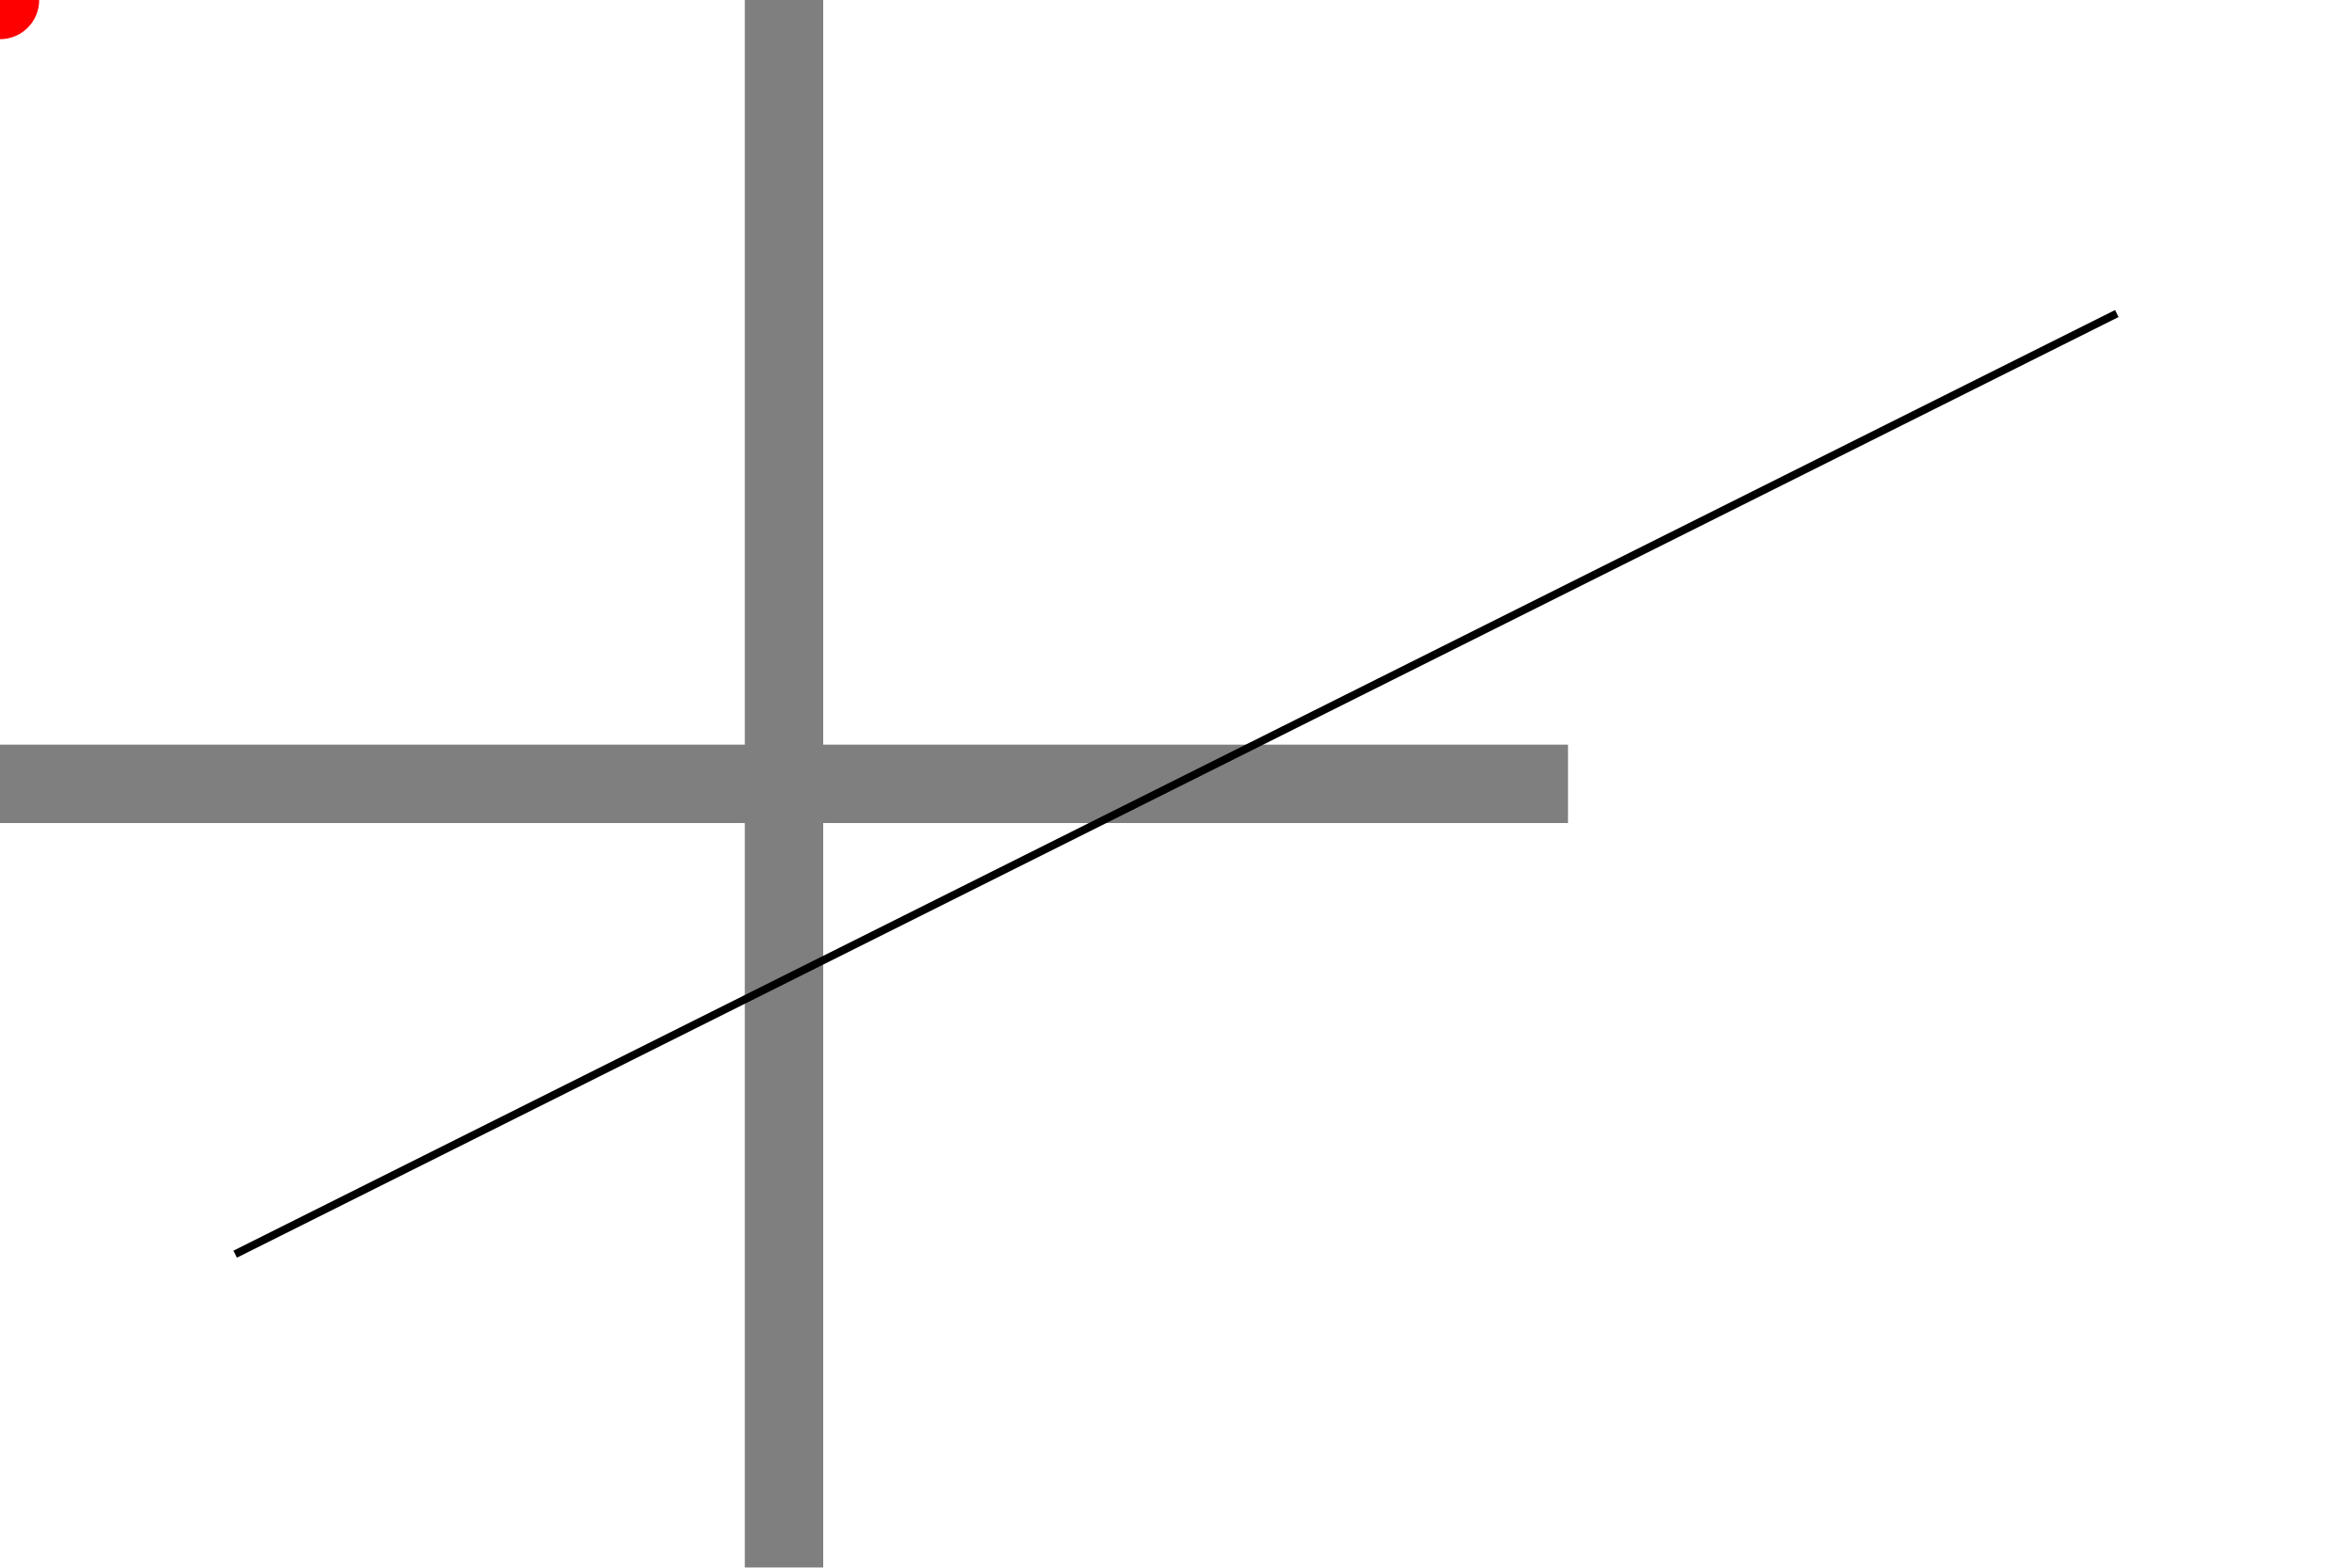 <svg width="300" height="200" viewBox="0 0 300 200">
  <defs>
    <mask id='messy too' mask-type='alpha'>
    <clipPath id="soo messy">
      <circle cx="20" cy="20" r="12" fill="rgba(255,0,0,0.5)">
        <animate attributeName='cx' begin='3s' dur='10s'
           from='20' to='0' fill='freeze'/>
        <animate attributeName='r' begin='3s' dur='10s'
           from='12' to='16' fill='freeze'/>
      </circle>
    </clipPath>
    </mask>
  </defs>
  <g stroke="blue" stroke-width="10" opacity="0.5" transform="scale(10)">
    <circle cx="10" cy="10" r="8" fill="red" stroke="none" stroke-width="0.5"
      clip-path='url("#soo messy")'
      mask='url("#messy too")'
      >
      <animate begin="+5s" attributeName='fill' dur='5s'
         values='red; yellow; green' fill='freeze'/>
    </circle>
    <g>
      <path d="M 0 10 h20" stroke="black" stroke-width="1"/>
      <path d="M 10 0 v20" stroke="black" stroke-width="1"/>
      <animateTransform attributeName='transform' type='rotate'
         id='dreh' from='0 10 10' to='90 10 10' begin='+5s' dur='4s'
         calcMode='linear'
         keySplines='0.42 0 0.58 1'/>
      <animate id="blurit" attributeName="filter" begin="+5s"
         from="blur(0)" to="blur(12)" dur="2s"/>
      <animate attributeName="filter" begin="blurit.end"
         from="blur(12)" to="blur(0)" dur="2s" fill='freeze'/>
    </g>
  </g>
  <path id="p" d="M30,160 L270,40" stroke="black" stroke-width="1">
    <animate attributeName="stroke-dasharray" begin="+5s"
       from="1 1" to="10 10" dur="10s"/>
  </path>
  <circle r="5" fill="red">
    <animateMotion fill="freeze"
      begin="+5s"
      dur="5s"
      repeatCount="20"
      keyTimes="0;0.2;1"
      keyPoints="0;0.8;1"
      calcMode="linear">
        <mpath href="p"/>
    </animateMotion>
  </circle>
</svg>

